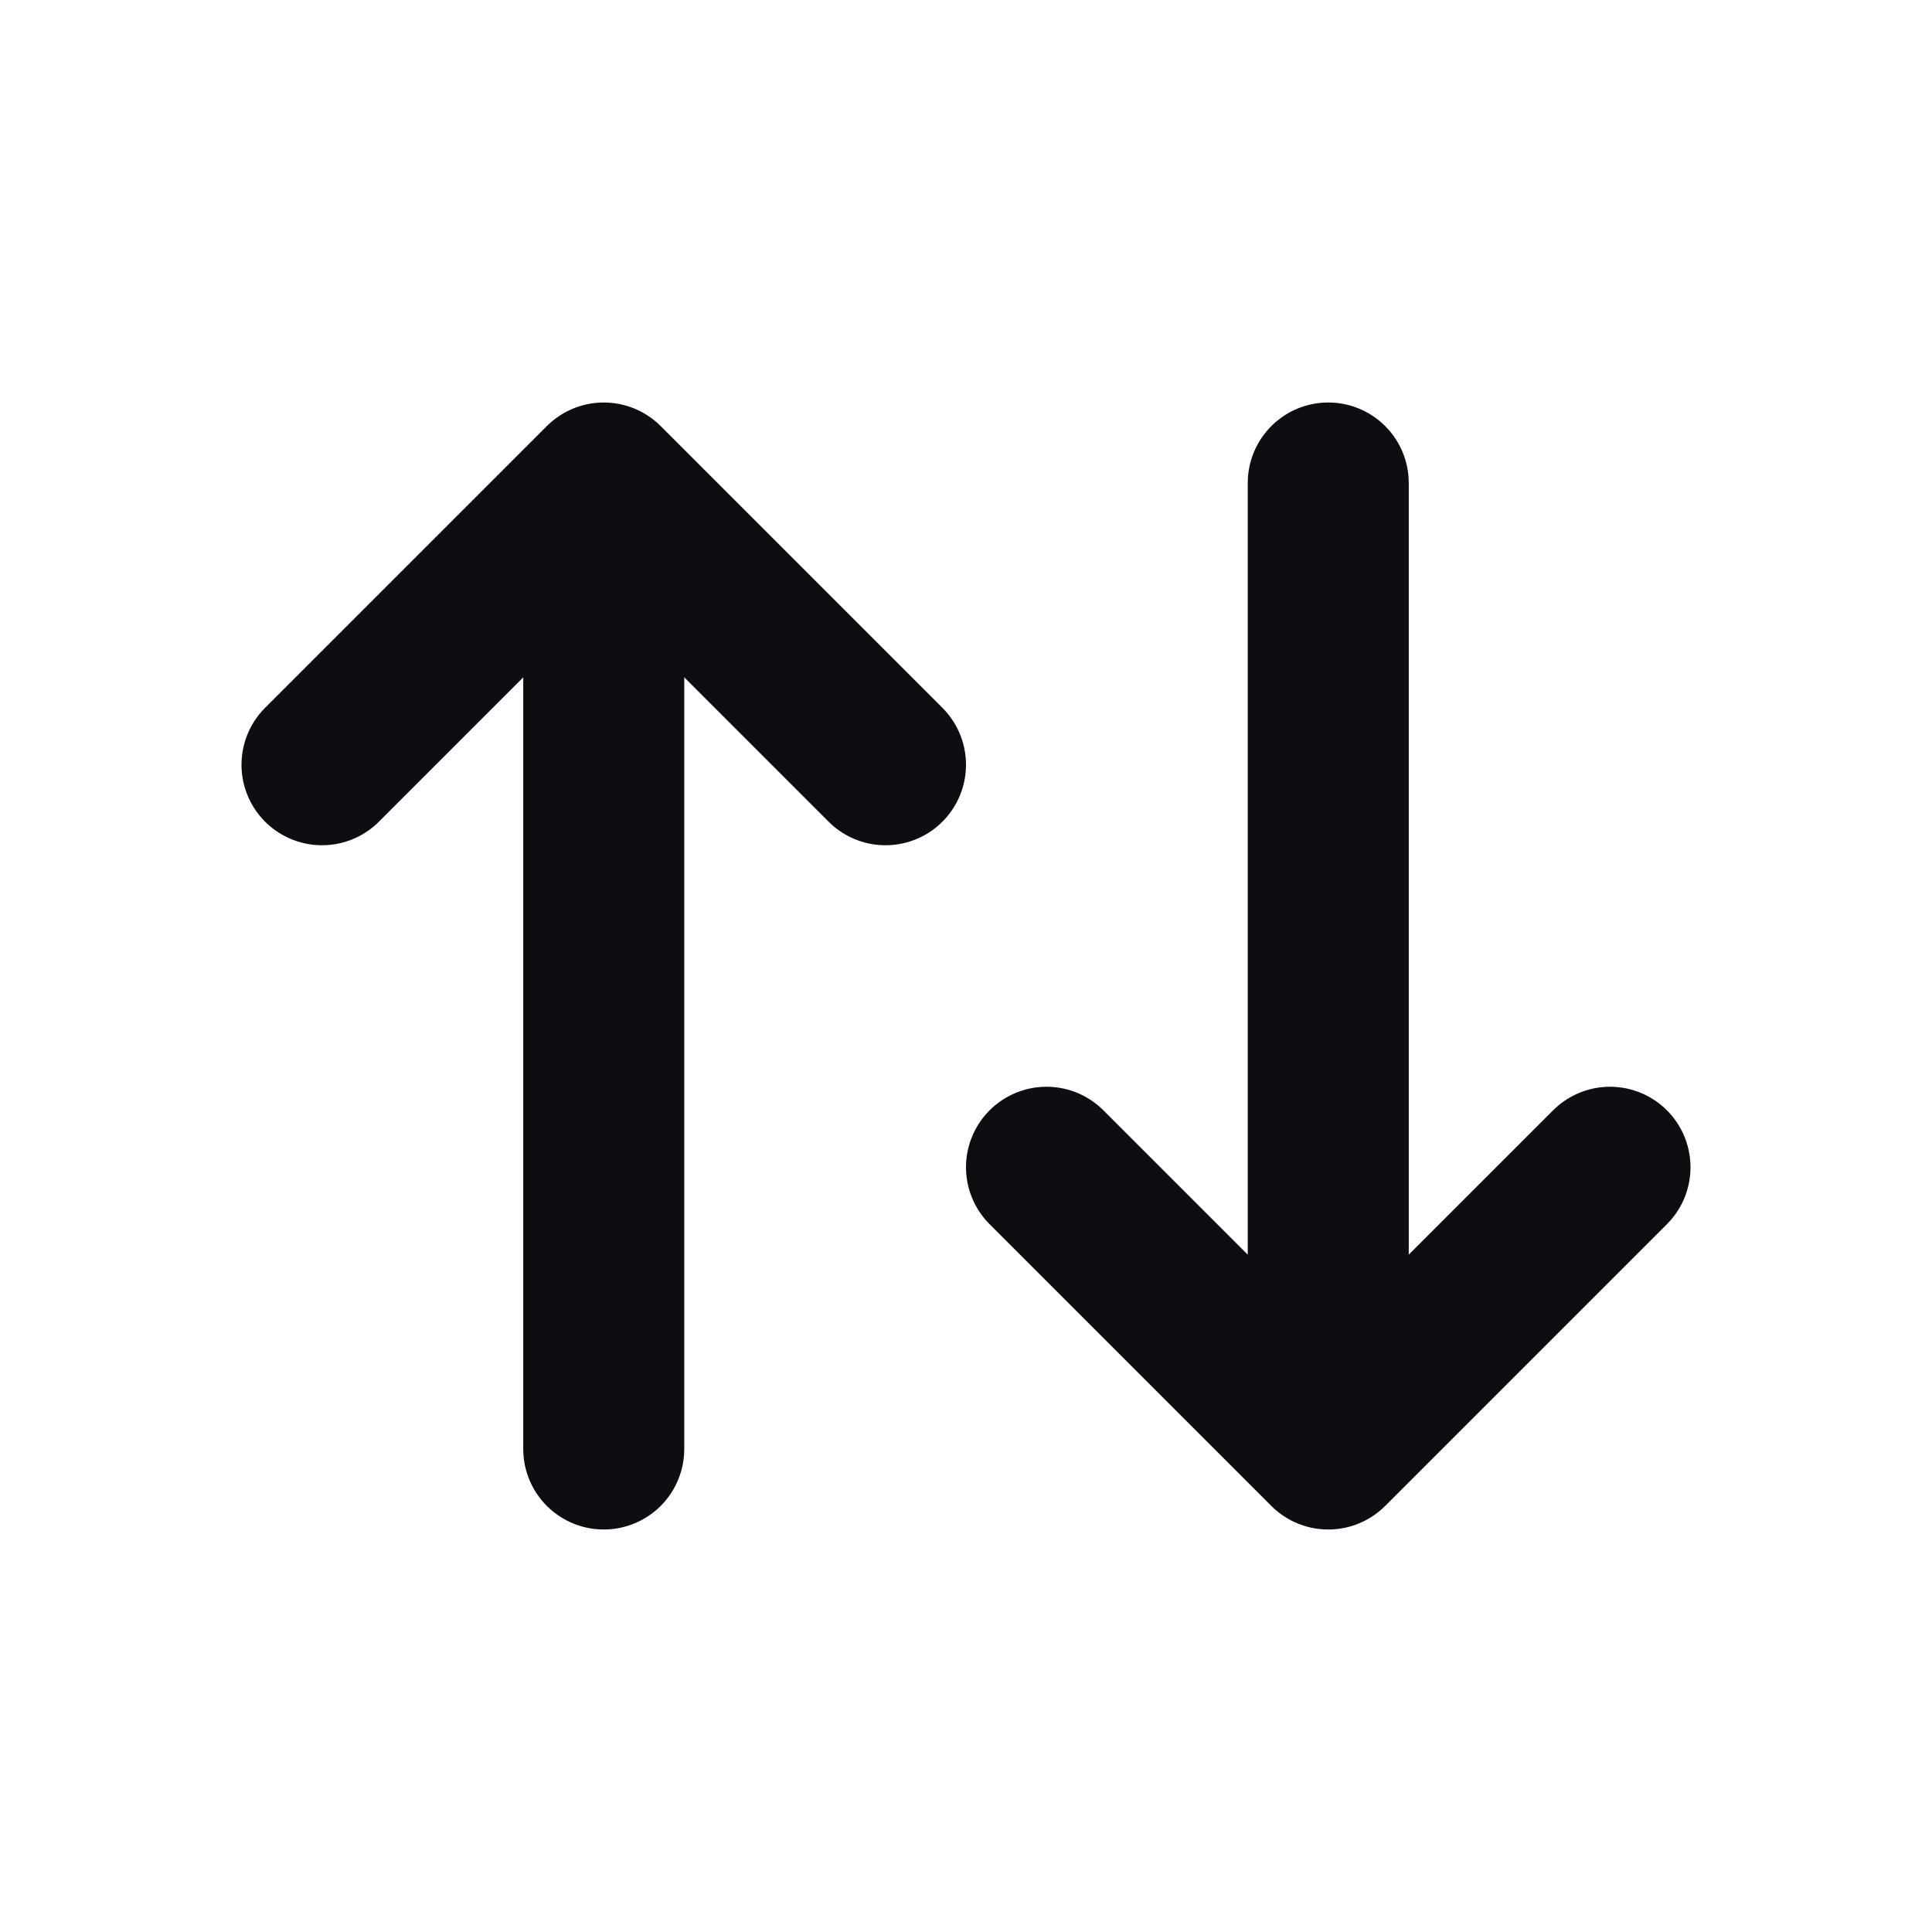 <svg width="24" height="24" viewBox="0 0 24 24" fill="none" xmlns="http://www.w3.org/2000/svg">
<path d="M7.5 6L4 9.5M7.5 6L11 9.5M7.5 6V18M16.5 18L13 14.5M16.5 18L20 14.5M16.5 18V6" stroke="#0D0D12" stroke-width="2" stroke-linecap="round" stroke-linejoin="round"/>
</svg>
